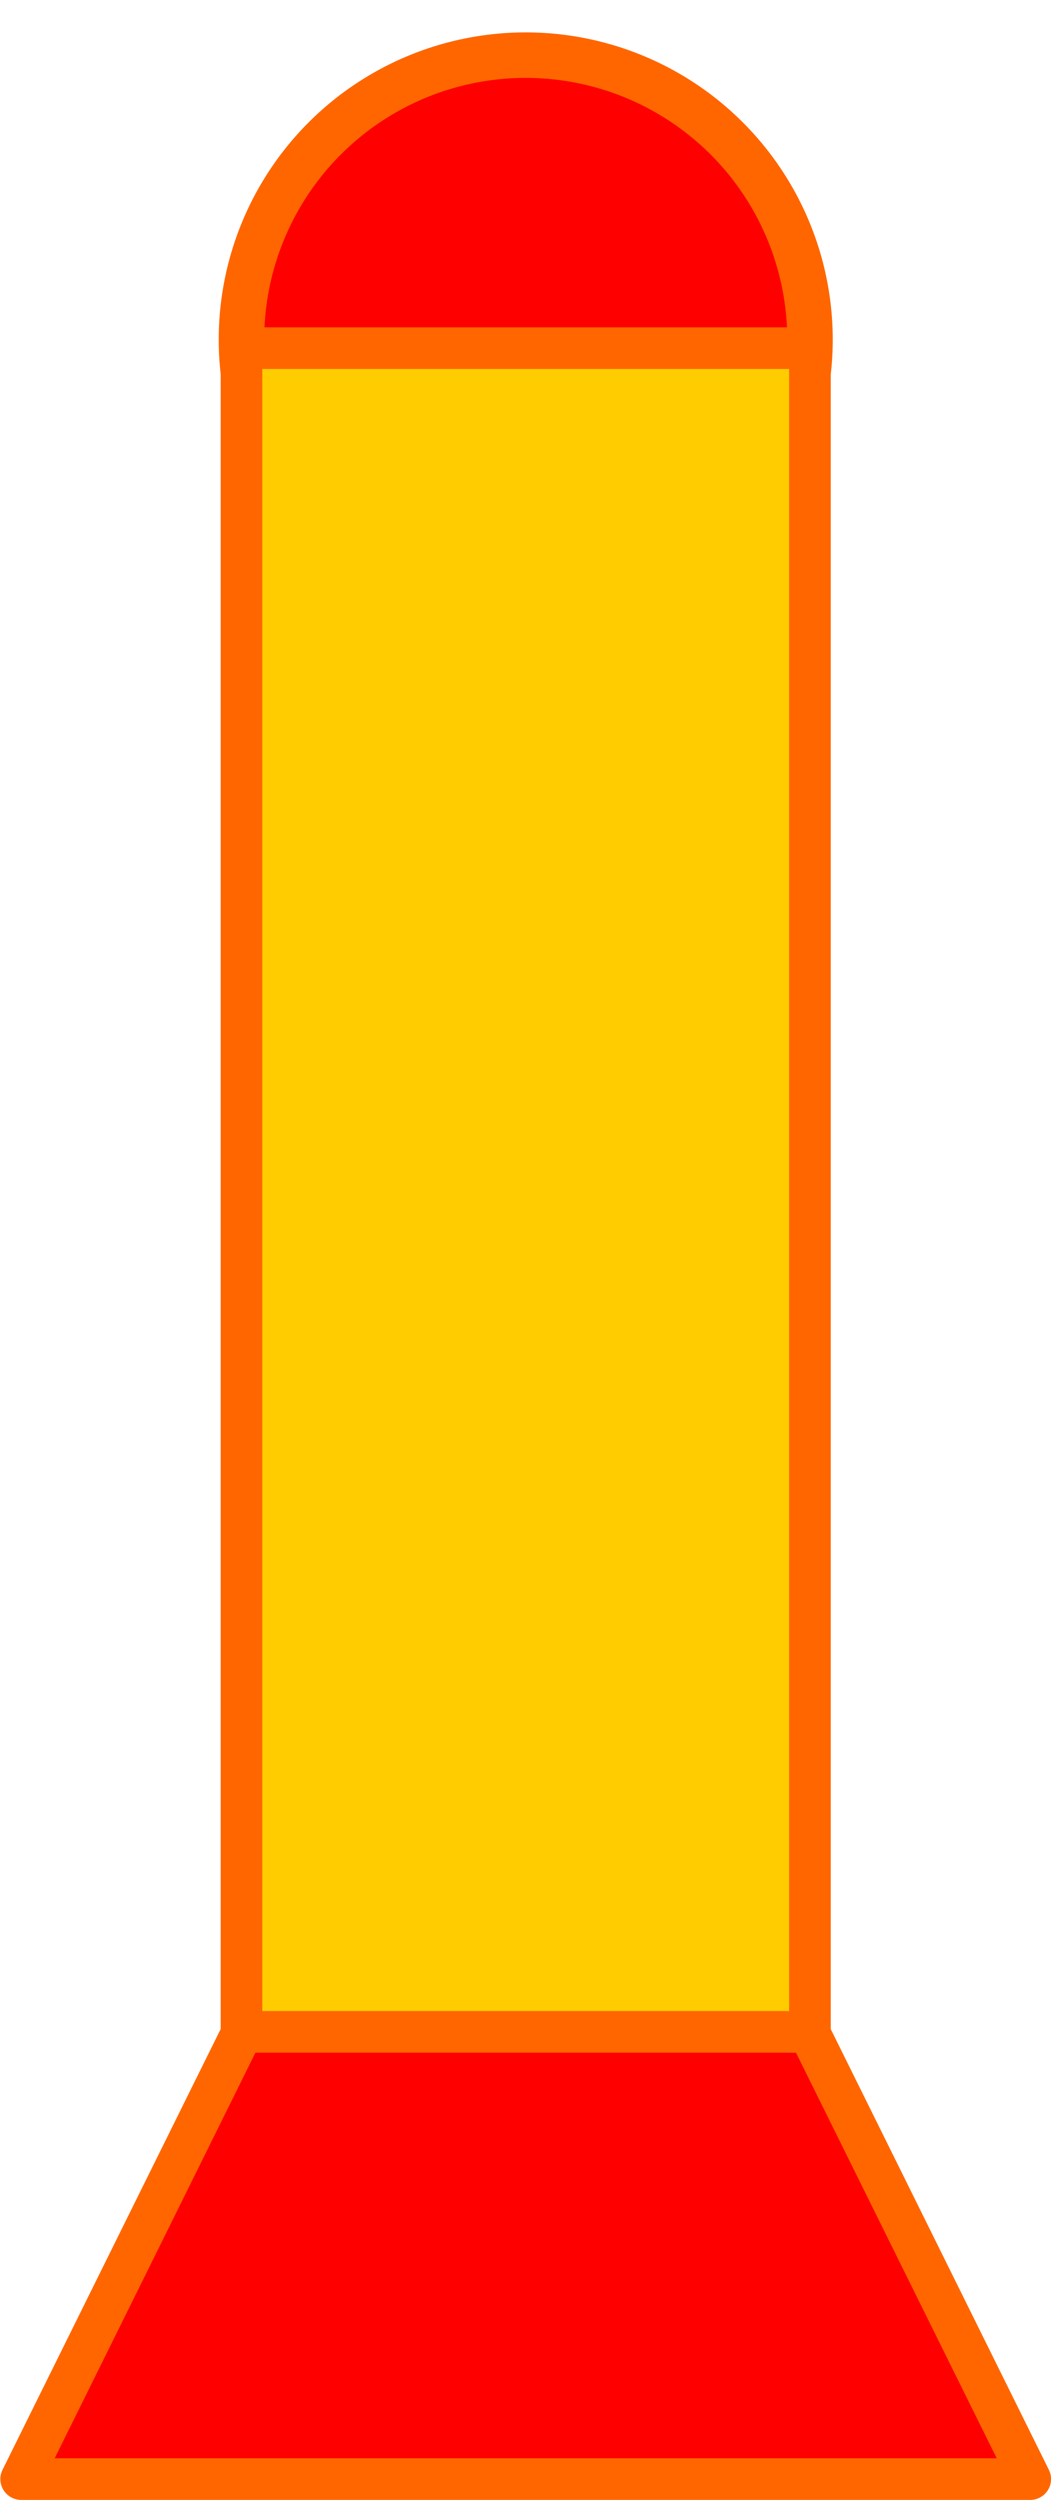 <?xml version="1.0" encoding="UTF-8" standalone="no"?>
<svg xmlns="http://www.w3.org/2000/svg" height="120.09" width="50.515" version="1.1">
<g stroke-linejoin="round" stroke="#F60" stroke-linecap="round" stroke-dasharray="none" stroke-miterlimit="4" transform="translate(-246.883,-216.687)">
<path d="m38.625,14.469a12.5,12.5,0,1,1,-25,0,12.5,12.5,0,1,1,25,0z" transform="matrix(1.093,0,0,1.093,243.597,217.184)" stroke-width="2" fill="#F00"/>
<path d="m272.15,286.8-24.25,48.967,48.5,0-24.25-48.967z" stroke-width="2" fill="#F00"/>
<rect height="80.875" width="27.321" y="233.41" x="258.49" stroke-width="2" fill="#FC0"/>
</g>
</svg>
